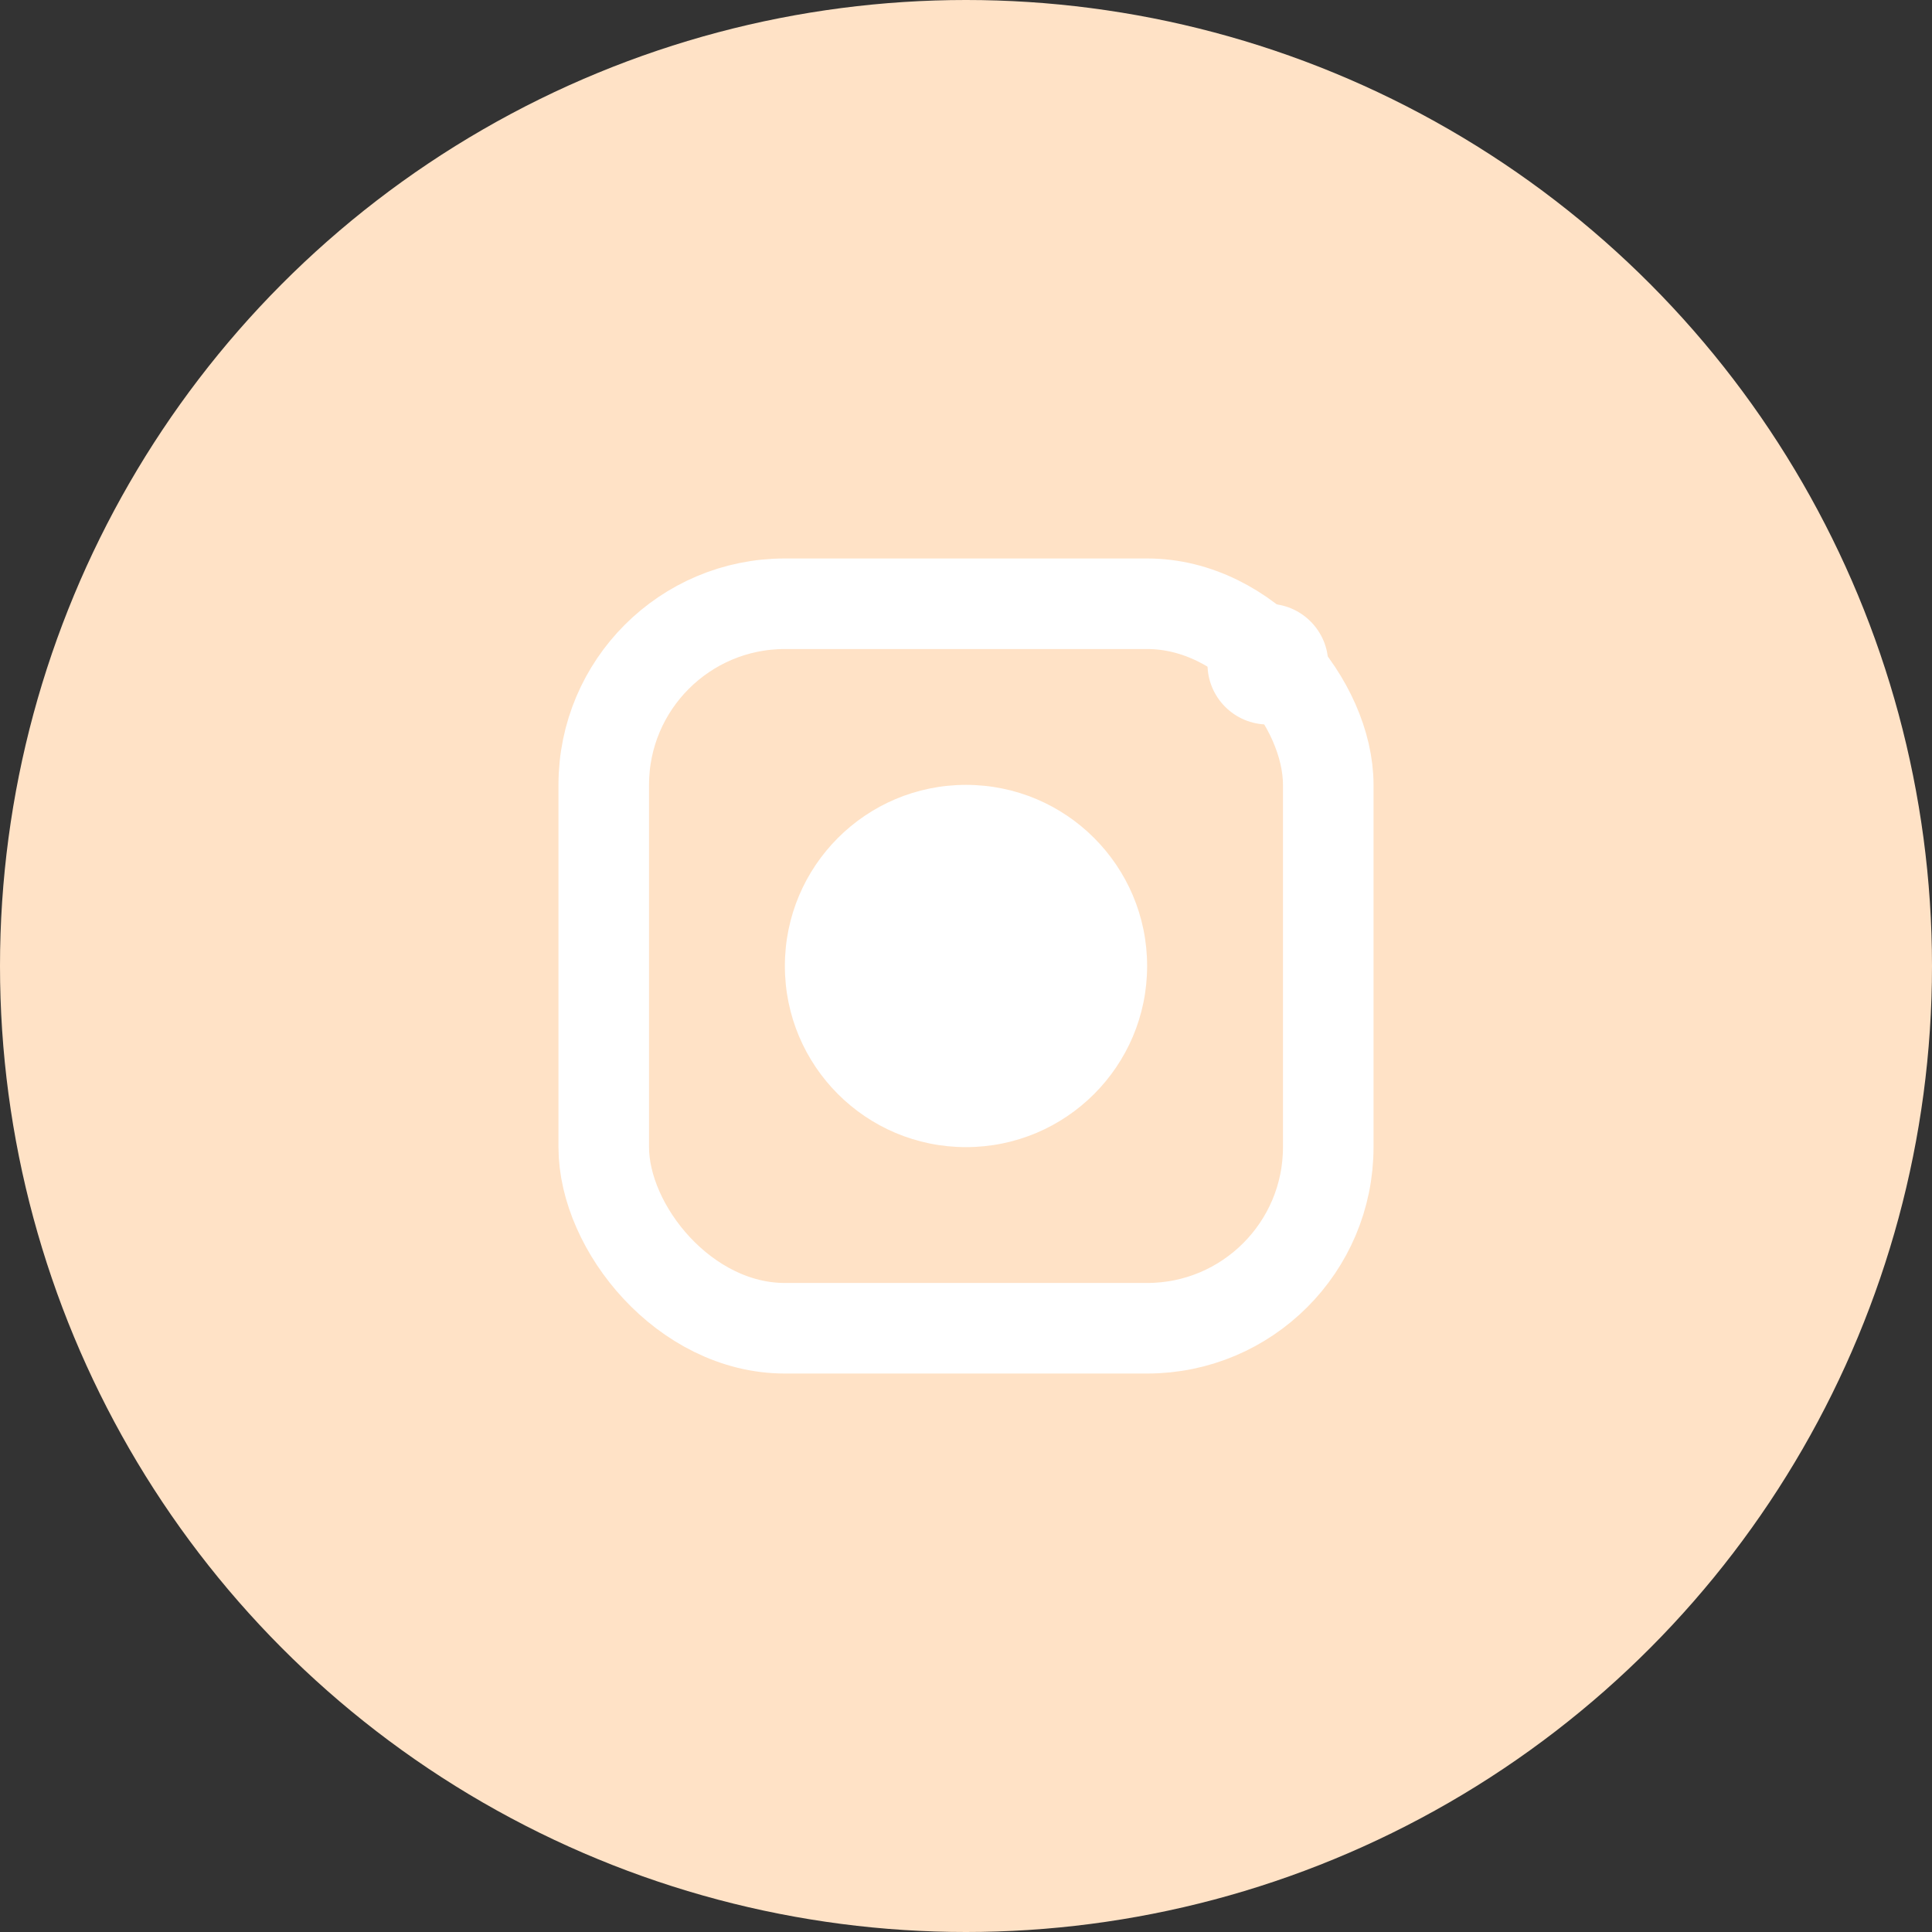 <svg xmlns="http://www.w3.org/2000/svg" width="64" height="64" viewBox="0 0 64 64">
  <rect x="0" y="0" width="64" height="64" fill="#333333" stroke="none"/>
  <circle cx="32" cy="32" r="32" fill="#ffe2c6"/>
  <rect x="20" y="20" width="24" height="24" rx="6" fill="none" stroke="white" stroke-width="3"/>
  <circle cx="32" cy="32" r="6" fill="white"/>
  <circle cx="42" cy="22" r="2" fill="white"/>
</svg>
